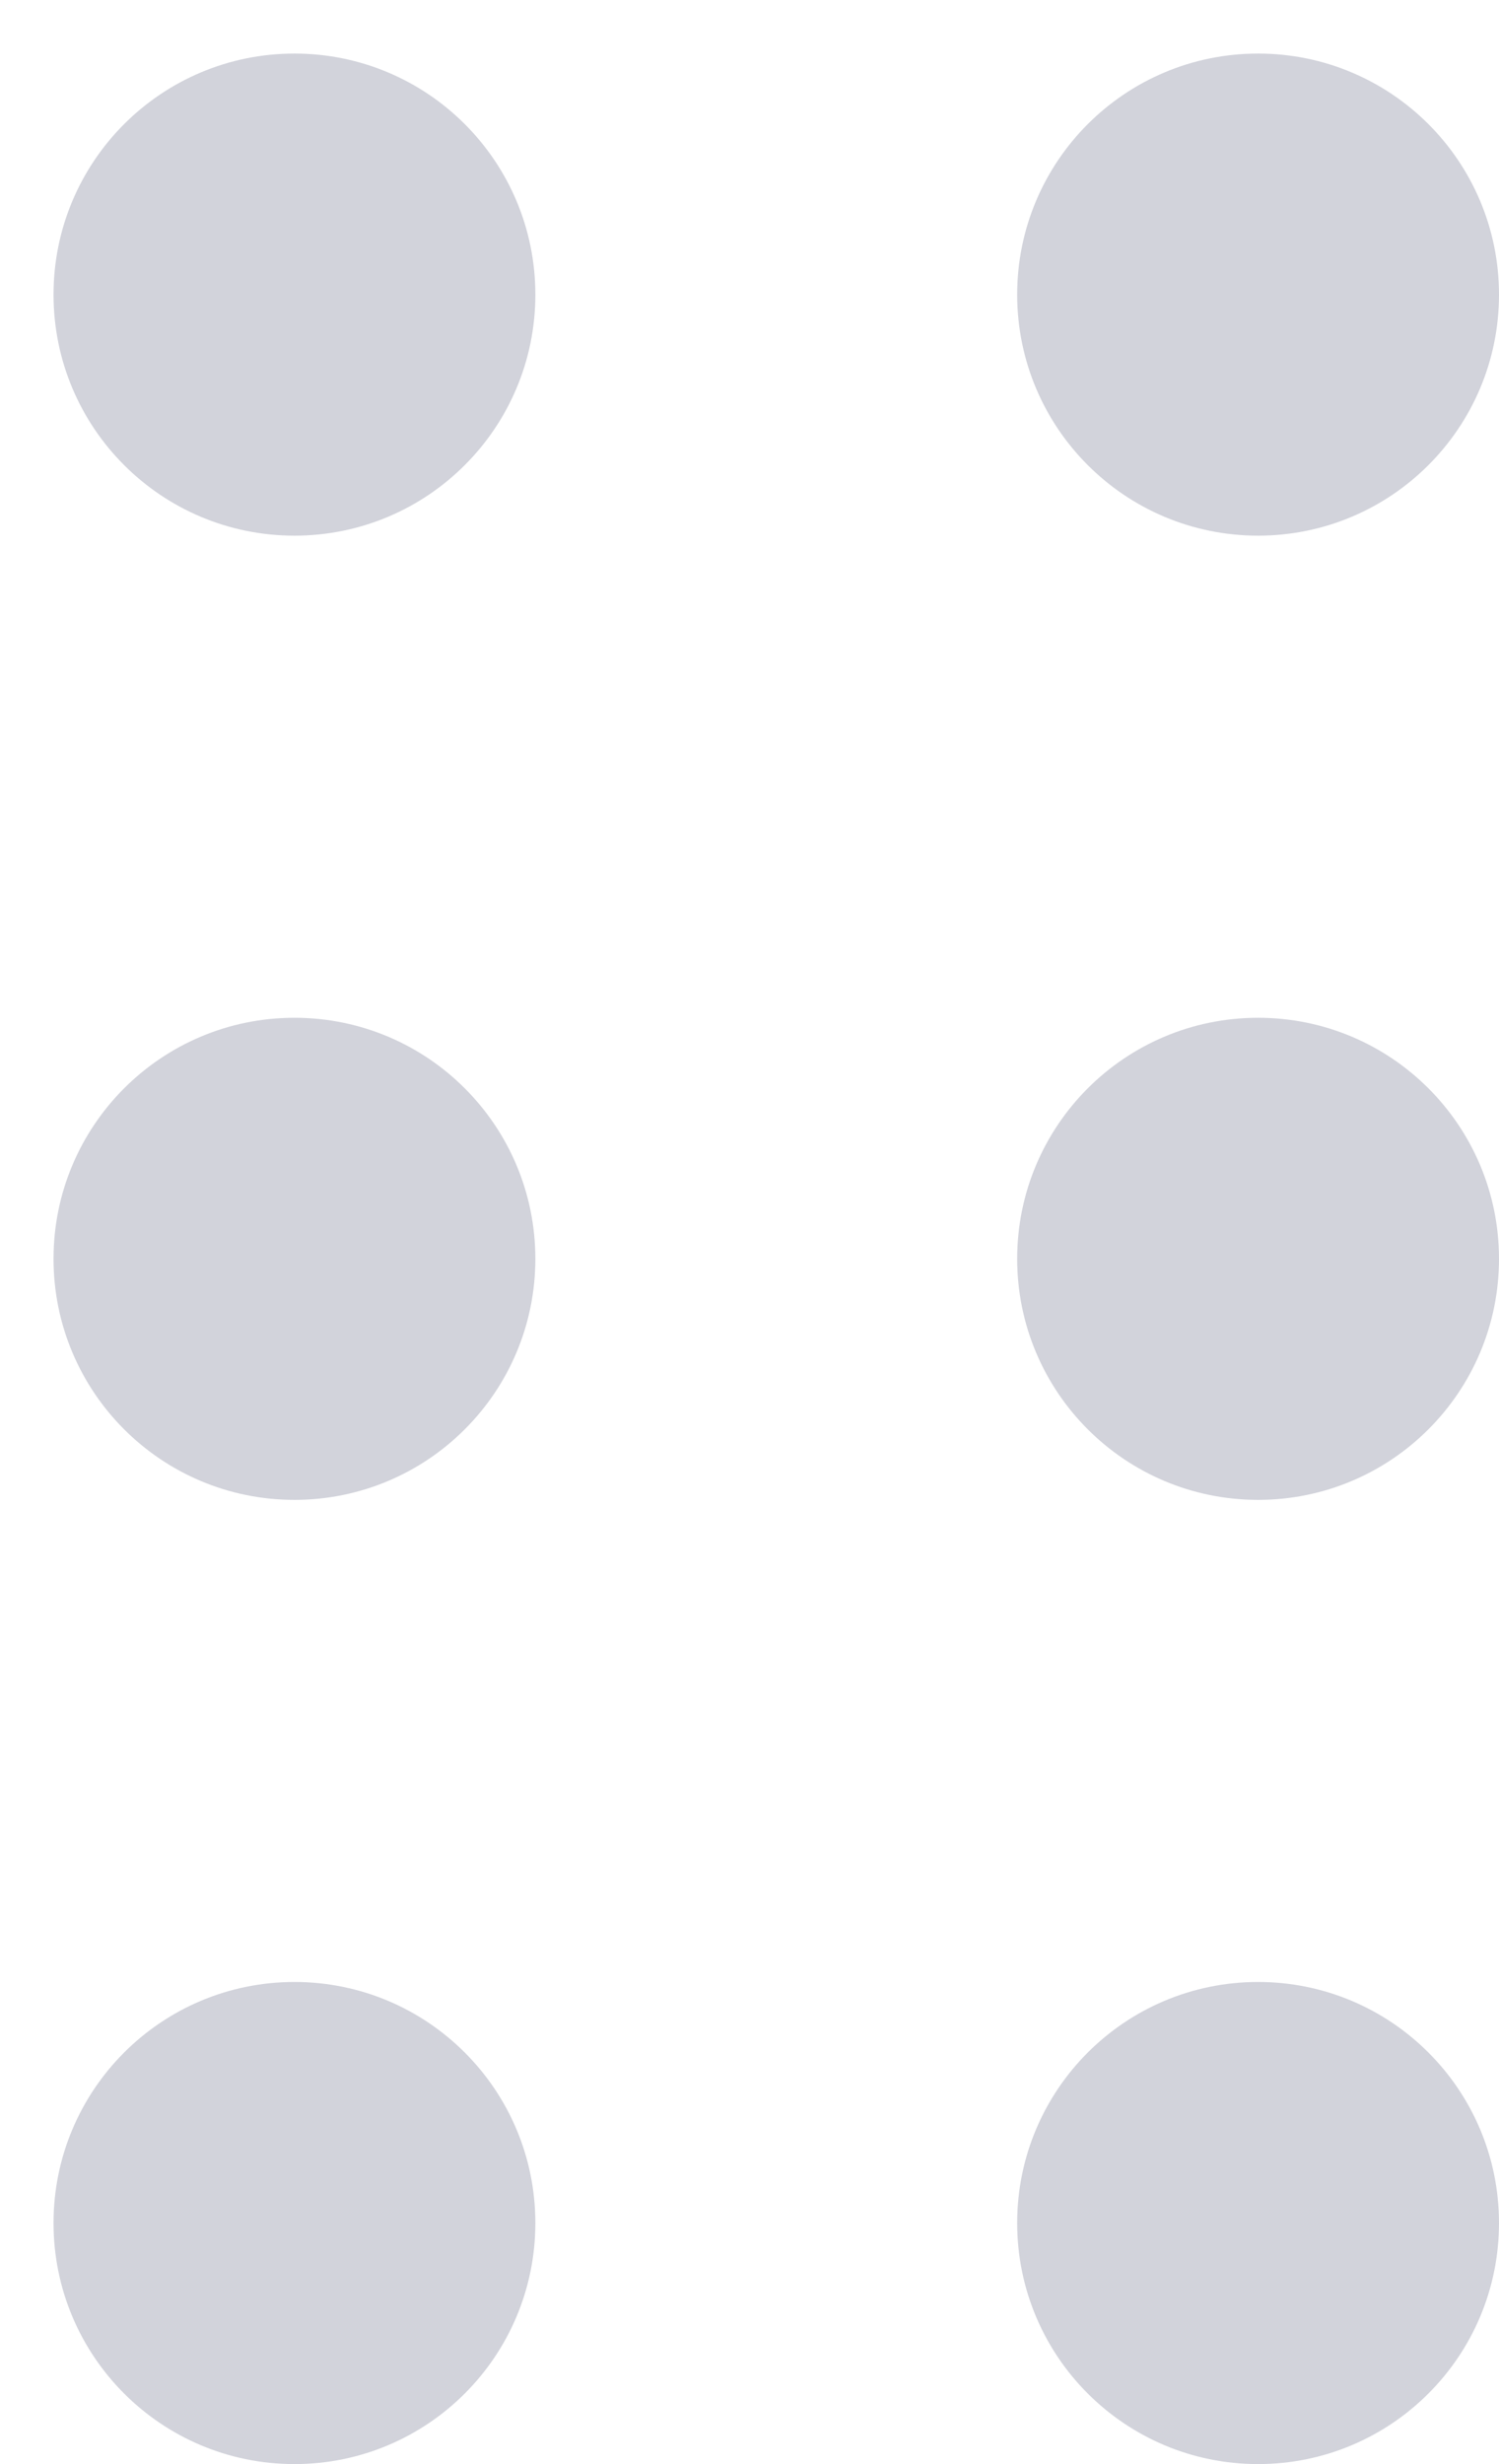 <svg width="14" height="23" viewBox="0 0 14 23" fill="none" xmlns="http://www.w3.org/2000/svg">
<path fill-rule="evenodd" clip-rule="evenodd" d="M5 2.75C5 3.993 3.993 5 2.75 5C1.507 5 0.5 3.993 0.5 2.75C0.5 1.507 1.507 0.5 2.75 0.5C3.993 0.5 5 1.507 5 2.75ZM5 20.75C5 21.993 3.993 23 2.75 23C1.507 23 0.5 21.993 0.5 20.75C0.5 19.507 1.507 18.5 2.75 18.5C3.993 18.5 5 19.507 5 20.75ZM11.75 5C12.993 5 14 3.993 14 2.75C14 1.507 12.993 0.5 11.75 0.5C10.507 0.5 9.5 1.507 9.5 2.75C9.5 3.993 10.507 5 11.75 5ZM14 20.75C14 21.993 12.993 23 11.75 23C10.507 23 9.5 21.993 9.5 20.75C9.5 19.507 10.507 18.5 11.75 18.5C12.993 18.5 14 19.507 14 20.75ZM11.75 14C12.993 14 14 12.993 14 11.75C14 10.507 12.993 9.5 11.75 9.5C10.507 9.5 9.5 10.507 9.5 11.75C9.5 12.993 10.507 14 11.75 14ZM5 11.75C5 12.993 3.993 14 2.75 14C1.507 14 0.5 12.993 0.5 11.75C0.5 10.507 1.507 9.5 2.75 9.5C3.993 9.5 5 10.507 5 11.75Z" fill="#D2D3DB"/>
</svg>
